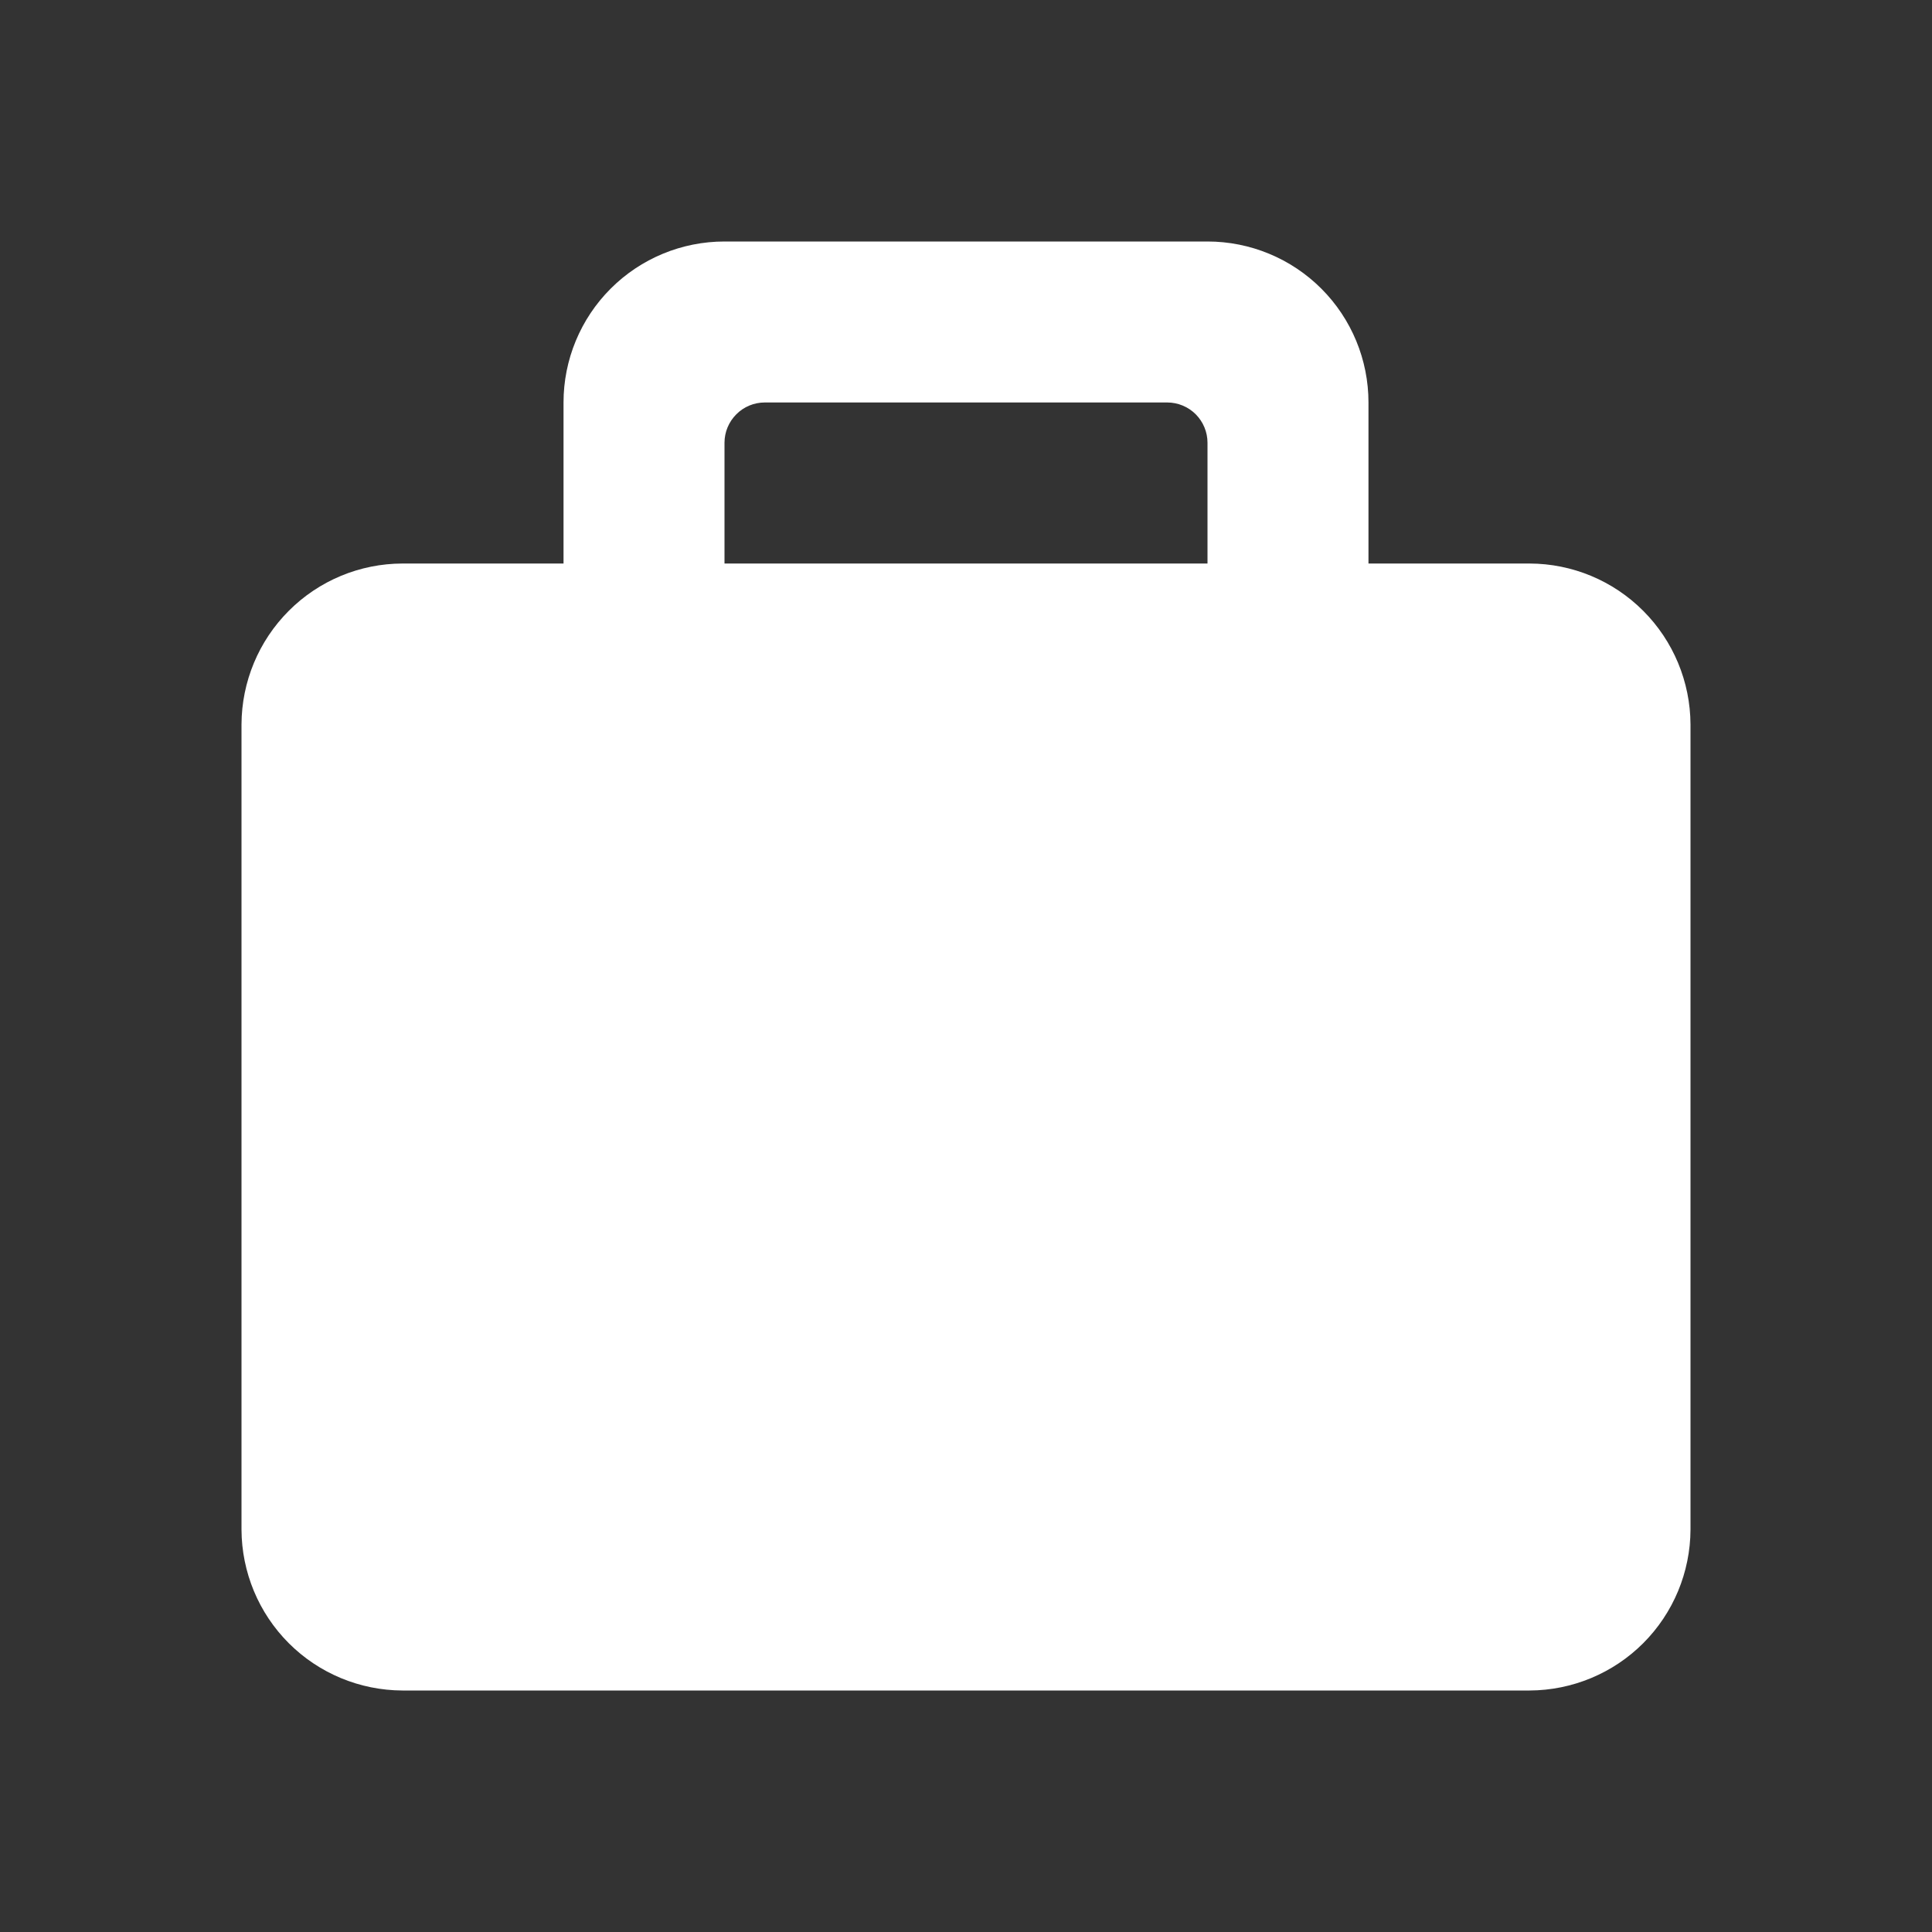 <svg  viewBox="0 0 25 25" fill="none" xmlns="http://www.w3.org/2000/svg">
<rect x="0" y="0" width="25" height="25" fill="#333333" stroke="none"/>
<path d="M5.208 21.875H19.792C20.344 21.873 20.873 21.653 21.263 21.263C21.653 20.873 21.873 20.344 21.875 19.792V9.375C21.873 8.823 21.653 8.294 21.263 7.904C20.873 7.513 20.344 7.293 19.792 7.292H17.708V5.208C17.708 4.656 17.489 4.126 17.098 3.735C16.707 3.344 16.177 3.125 15.625 3.125H9.375C8.822 3.125 8.293 3.344 7.902 3.735C7.511 4.126 7.292 4.656 7.292 5.208V7.292H5.208C4.656 7.293 4.127 7.513 3.737 7.904C3.347 8.294 3.127 8.823 3.125 9.375V19.792C3.127 20.344 3.347 20.873 3.737 21.263C4.127 21.653 4.656 21.873 5.208 21.875ZM9.375 5.729C9.375 5.591 9.43 5.459 9.528 5.361C9.625 5.263 9.758 5.208 9.896 5.208H15.104C15.242 5.208 15.375 5.263 15.473 5.361C15.57 5.459 15.625 5.591 15.625 5.729V7.292H9.375V5.729Z" fill="white"/>
</svg>
